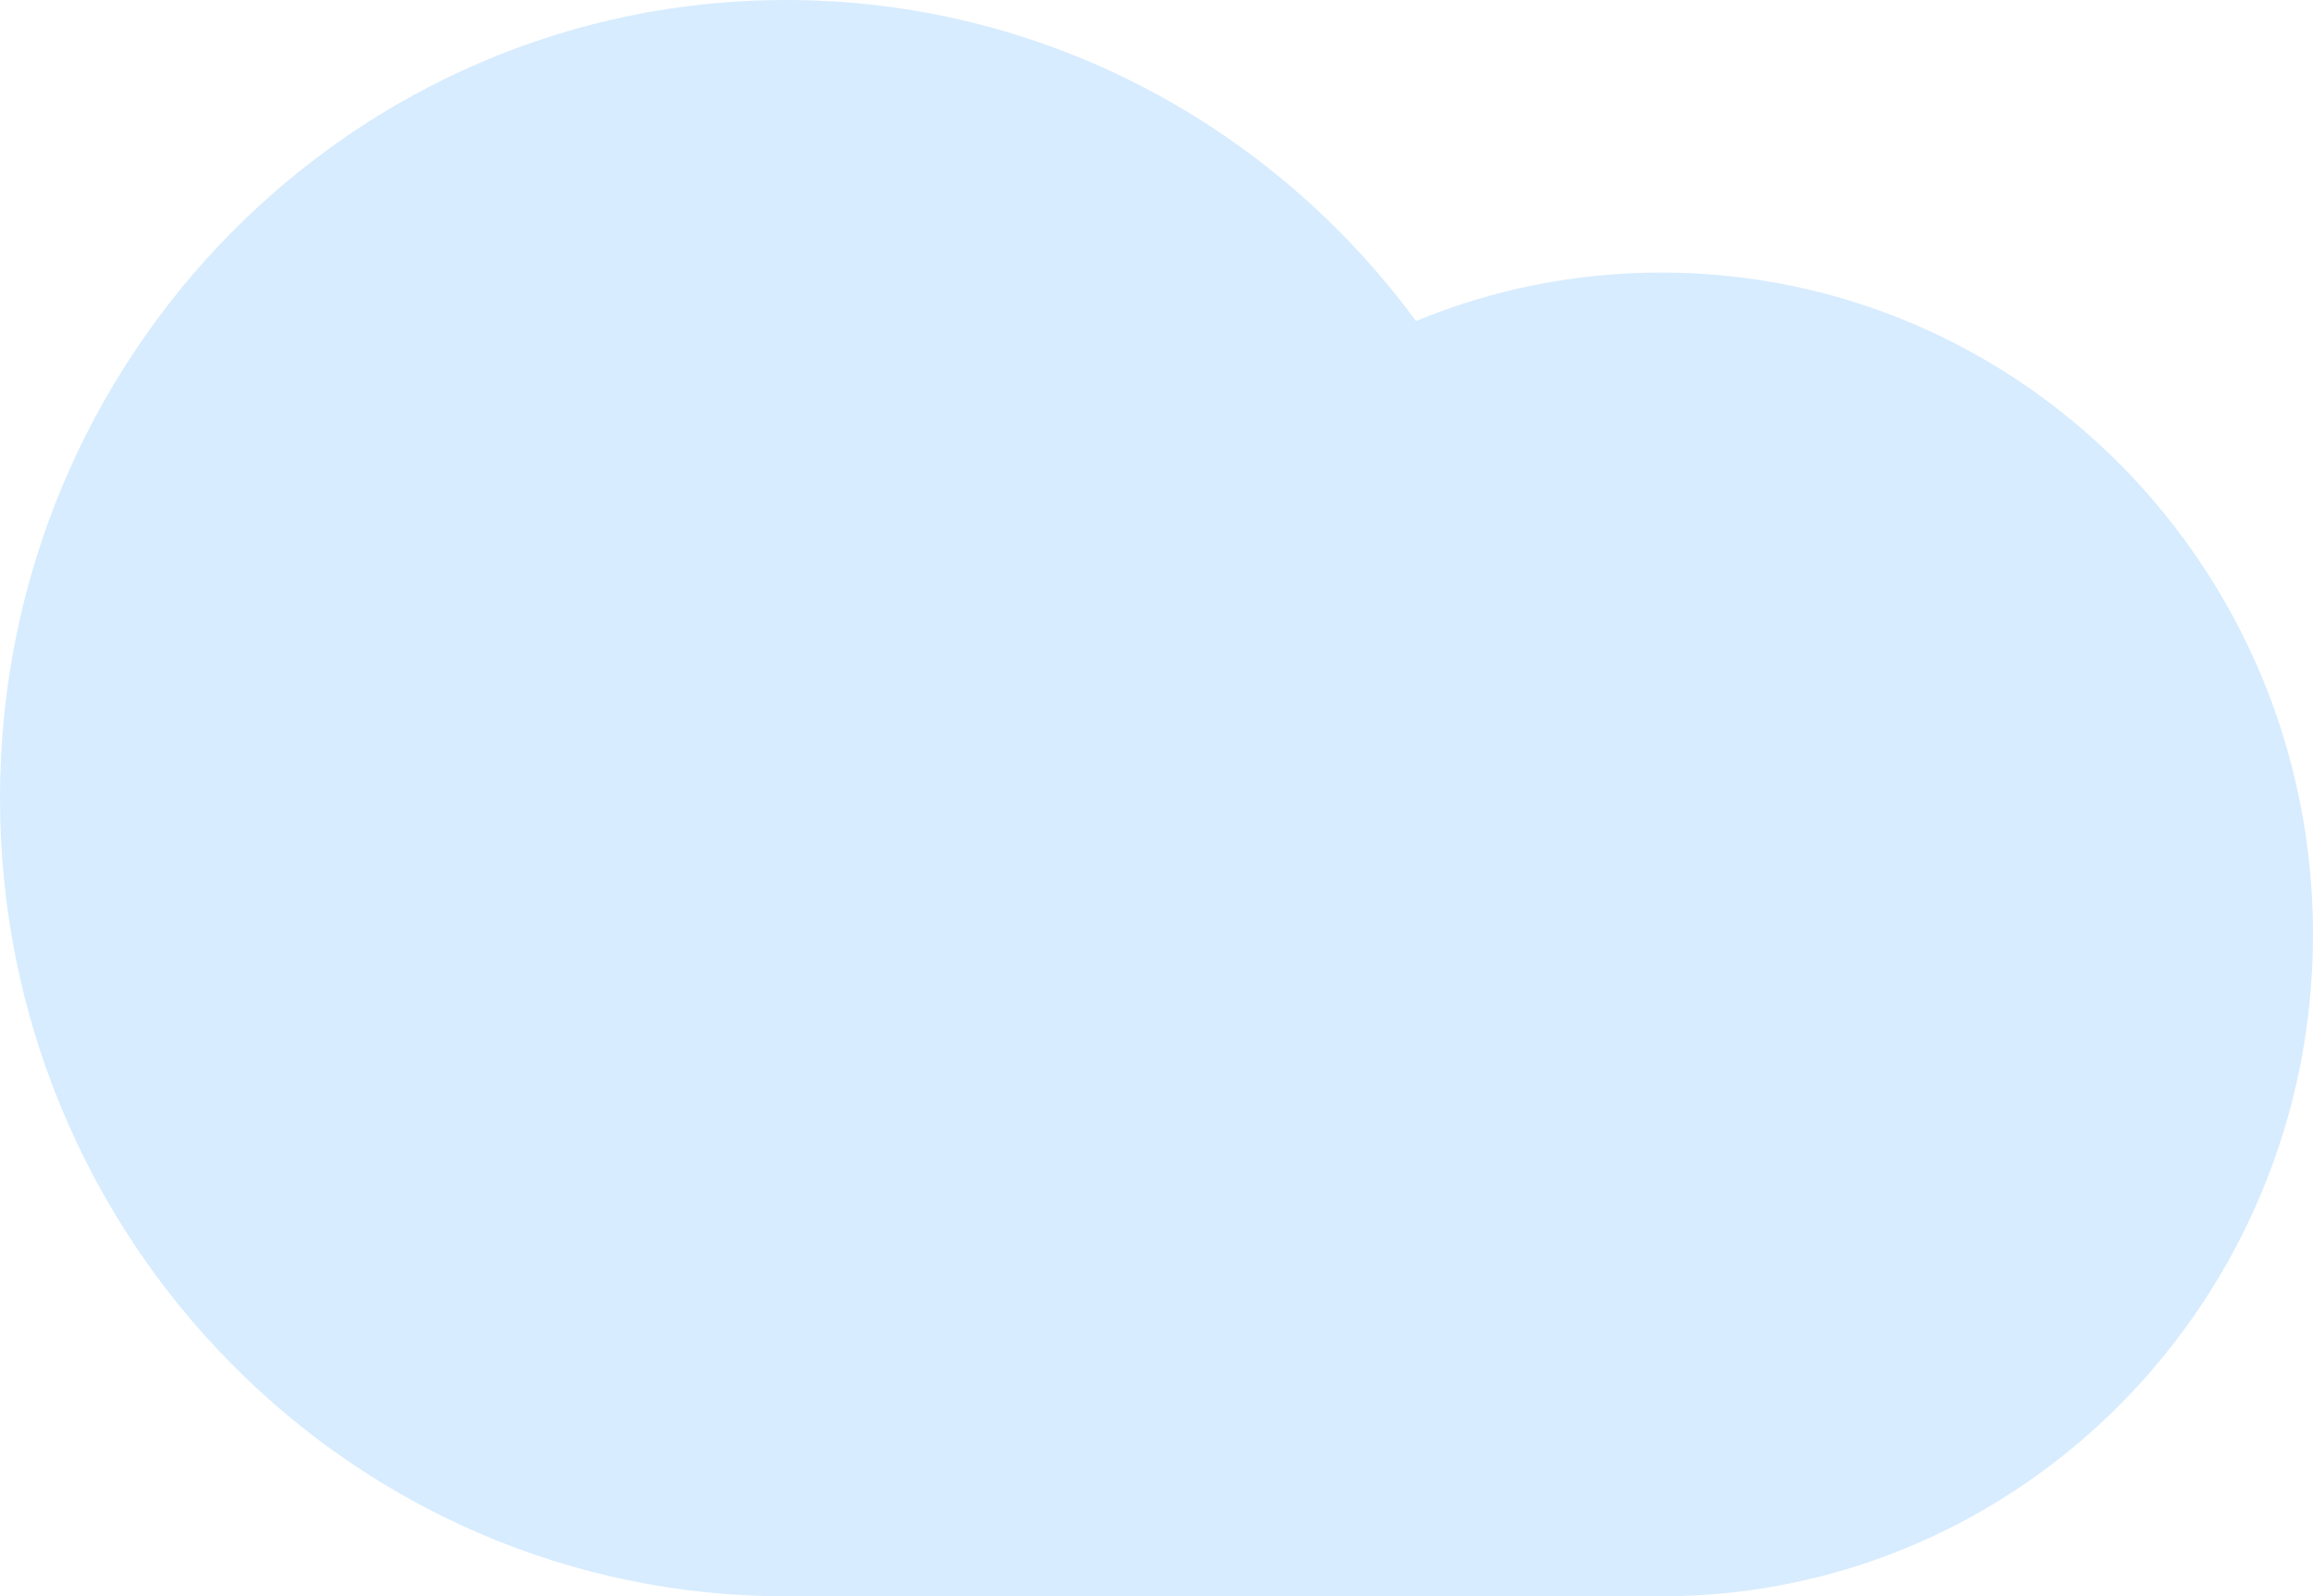 <svg width="71" height="49" viewBox="0 0 71 49" fill="none" xmlns="http://www.w3.org/2000/svg">
<path d="M38.442 49C38.442 49 29.405 49 24.124 49C10.801 49 0 38.031 0 24.5C0 10.969 10.801 0 24.124 0C32.041 0 39.066 3.872 43.465 9.854C45.789 8.894 48.331 8.366 50.995 8.366C62.043 8.366 71 17.462 71 28.683C71 39.904 62.043 49 50.995 49C46.157 49 38.442 49 38.442 49Z" fill="#D7ECFE"/>
</svg>
